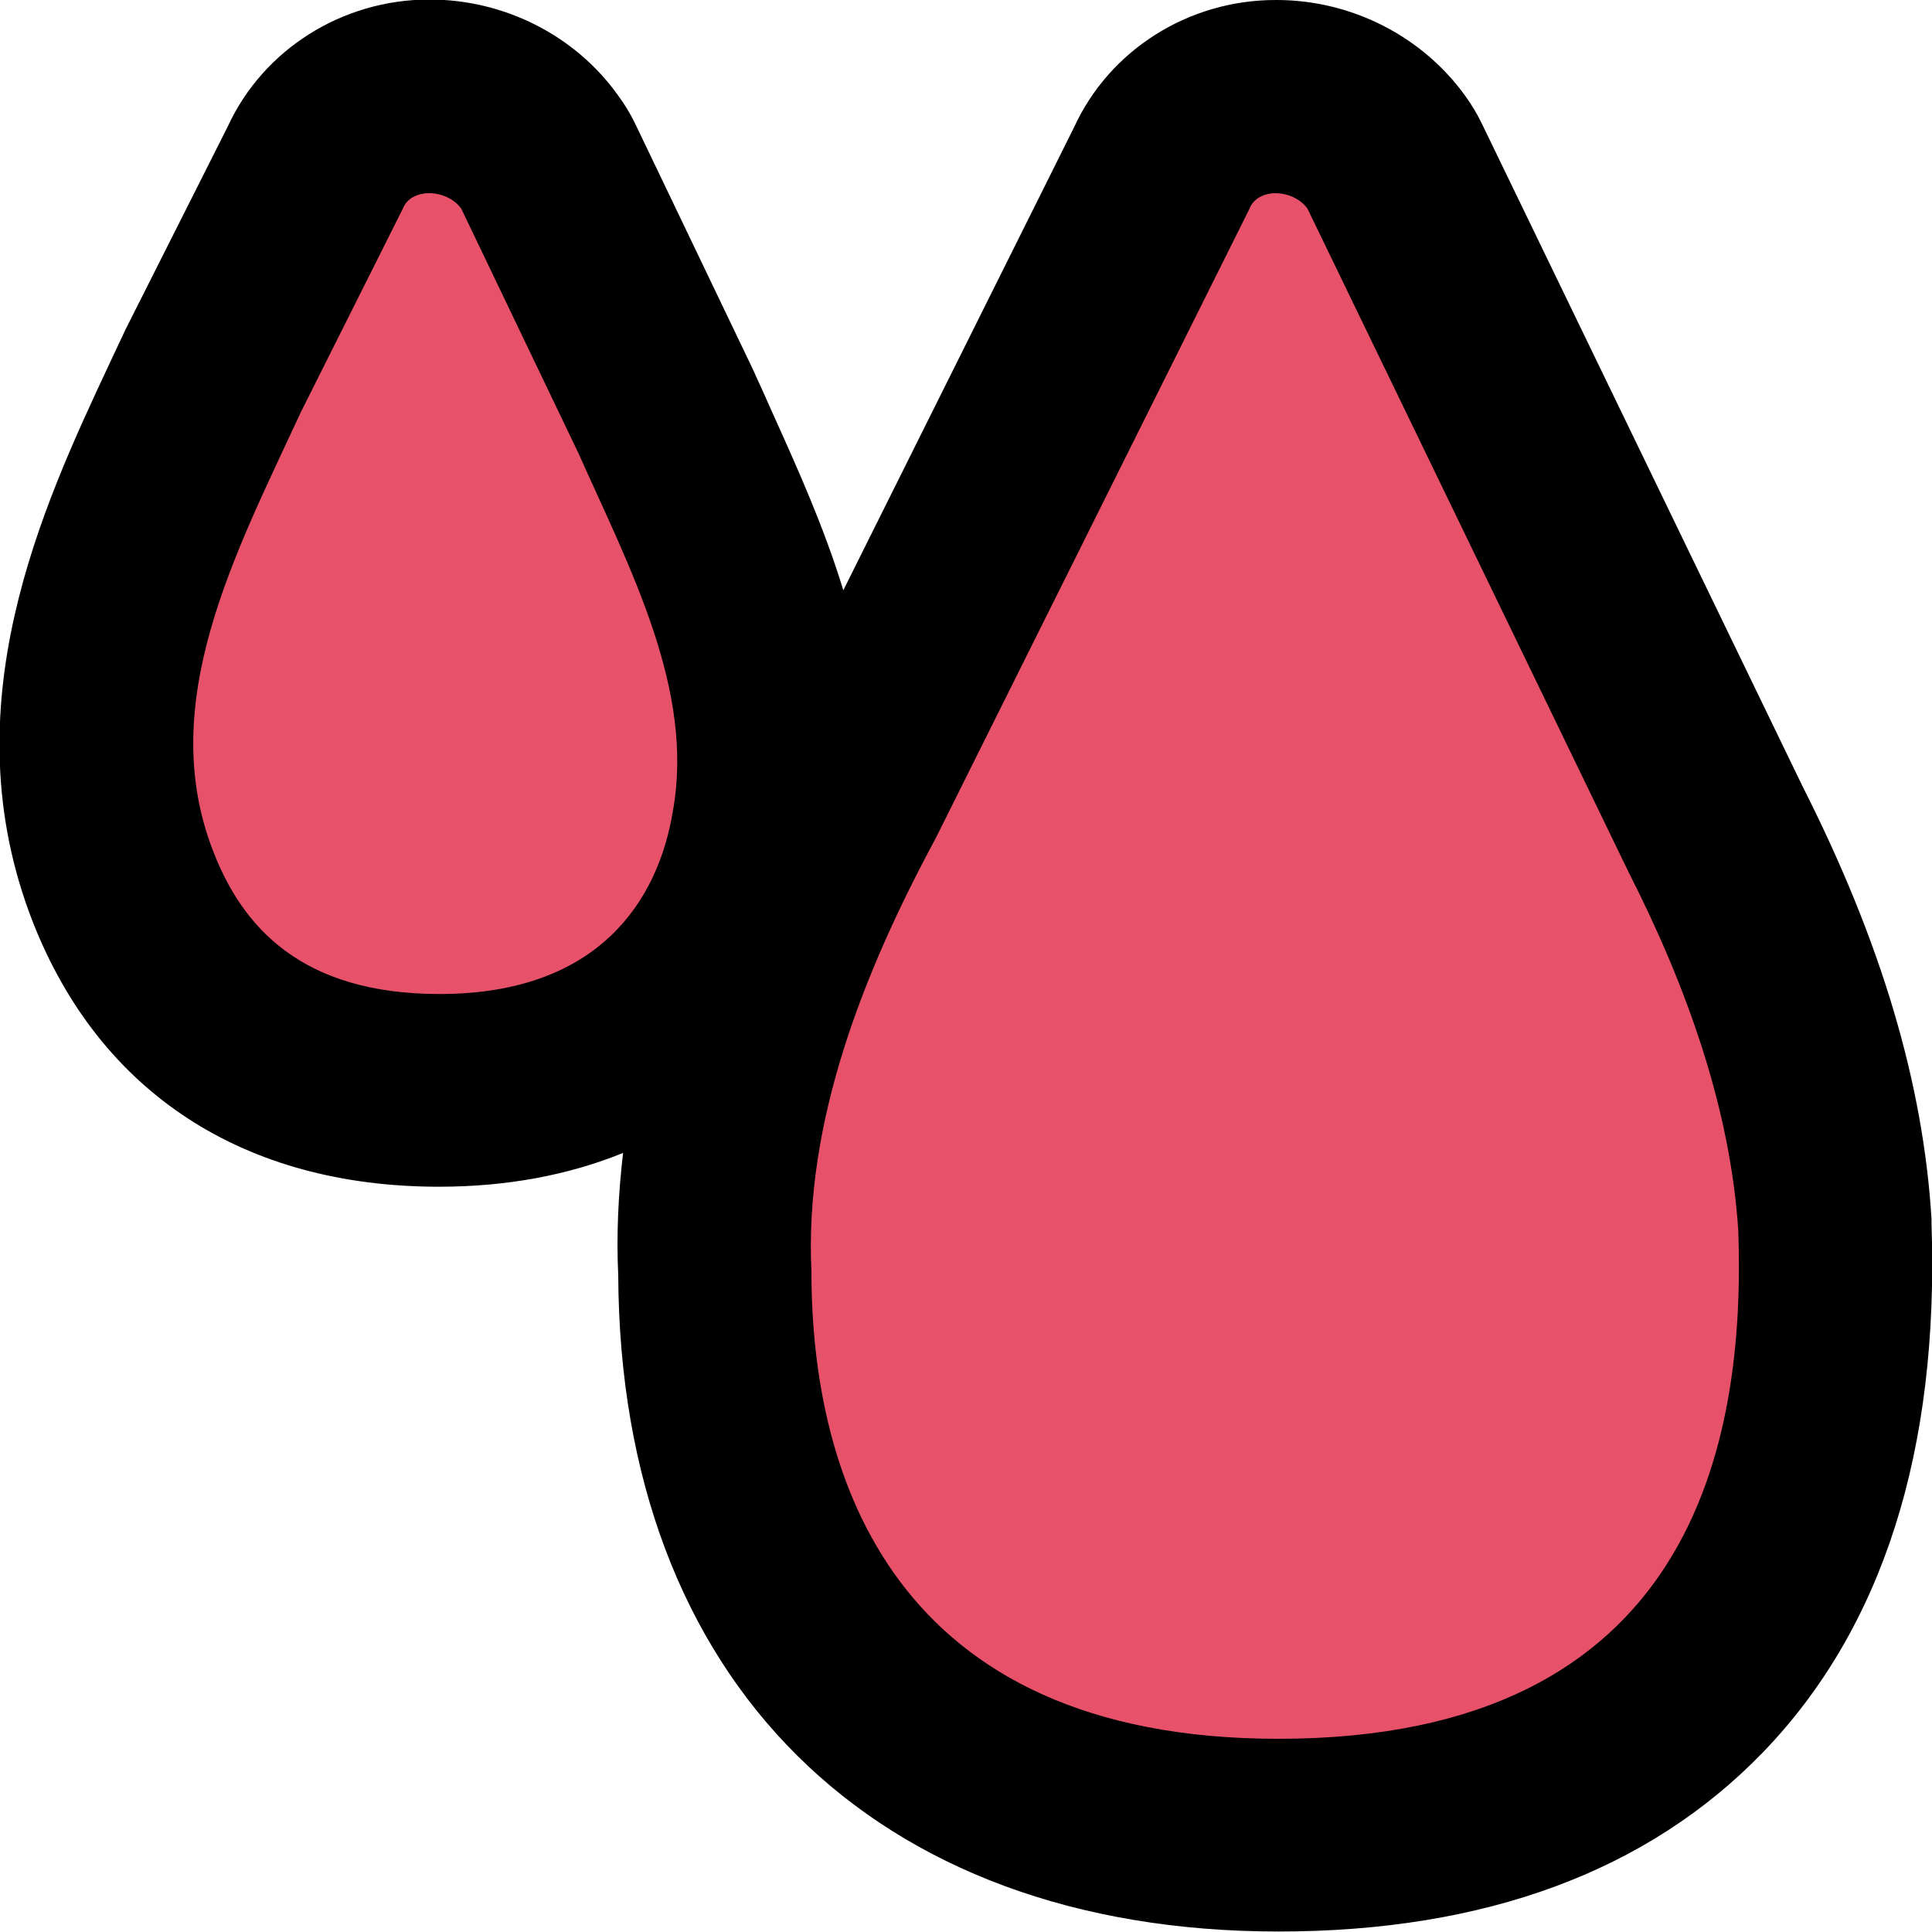 <?xml version="1.0" encoding="UTF-8"?>
<svg id="Layer_1" data-name="Layer 1" xmlns="http://www.w3.org/2000/svg" viewBox="0 0 40 40">
  <defs>
    <style>
      .cls-1 {
        fill: #e7516a;
      }
    </style>
  </defs>
  <path class="cls-1" d="m26.47,38c-7.31,0-11.67-4.36-11.67-11.67-.15-2.91.75-6.09,2.81-9.92l6.43-12.91c.4-.91,1.31-1.49,2.37-1.49.91,0,1.77.43,2.29,1.15.07.09.13.19.18.3l6.65,13.74c1.5,2.96,2.31,5.64,2.46,8.18.15,4.18-.84,7.38-2.93,9.54-1.98,2.05-4.87,3.1-8.59,3.1Zm-17.37-15.42c-3.2,0-5.46-1.46-6.54-4.21-1.43-3.65.15-7.03,1.55-10.01l.31-.67,2.11-4.2c.4-.91,1.31-1.49,2.36-1.49.91,0,1.77.43,2.29,1.15.07.1.13.2.18.3l2.42,5.05.39.87c1.05,2.31,2.24,4.93,1.73,7.77-.56,3.39-3.11,5.43-6.8,5.43Z"/>
  <path d="m26.41,4c.24,0,.51.11.66.32l6.65,13.74c1.21,2.38,2.11,4.91,2.27,7.43.15,4.35-.91,10.51-9.52,10.51-8.01,0-9.67-5.47-9.67-9.67-.15-3.08,1.06-6.17,2.57-8.97l6.5-13.04c.08-.21.3-.32.54-.32m-17.52,0c.24,0,.51.11.66.32l2.42,5.05c1.06,2.38,2.42,4.91,1.96,7.43-.3,1.82-1.51,3.78-4.83,3.78-2.87,0-4.08-1.4-4.68-2.94-1.21-3.08.45-6.17,1.81-9.11l2.11-4.21c.08-.21.3-.32.54-.32M26.41,0c-1.81,0-3.44,1.04-4.17,2.63l-4.78,9.59c-.41-1.34-.97-2.57-1.47-3.68-.12-.27-.24-.54-.36-.8-.02-.04-.03-.07-.05-.11l-2.42-5.05c-.1-.21-.22-.41-.36-.6-.89-1.25-2.36-1.99-3.91-1.99-1.81,0-3.44,1.04-4.17,2.62l-2.07,4.11s-.04.08-.06.12l-.31.66c-1.41,3.01-3.34,7.14-1.6,11.59,1.39,3.54,4.37,5.48,8.41,5.48,1.4,0,2.68-.24,3.81-.7-.1.86-.14,1.71-.1,2.54.04,8.38,5.27,13.58,13.67,13.58,4.28,0,7.65-1.25,10.03-3.71,2.48-2.57,3.65-6.25,3.49-10.94,0-.03,0-.07,0-.1-.17-2.81-1.04-5.74-2.67-8.96l-6.63-13.7c-.1-.21-.22-.41-.35-.59-.89-1.24-2.36-1.99-3.91-1.99h0Z"/>
</svg>
